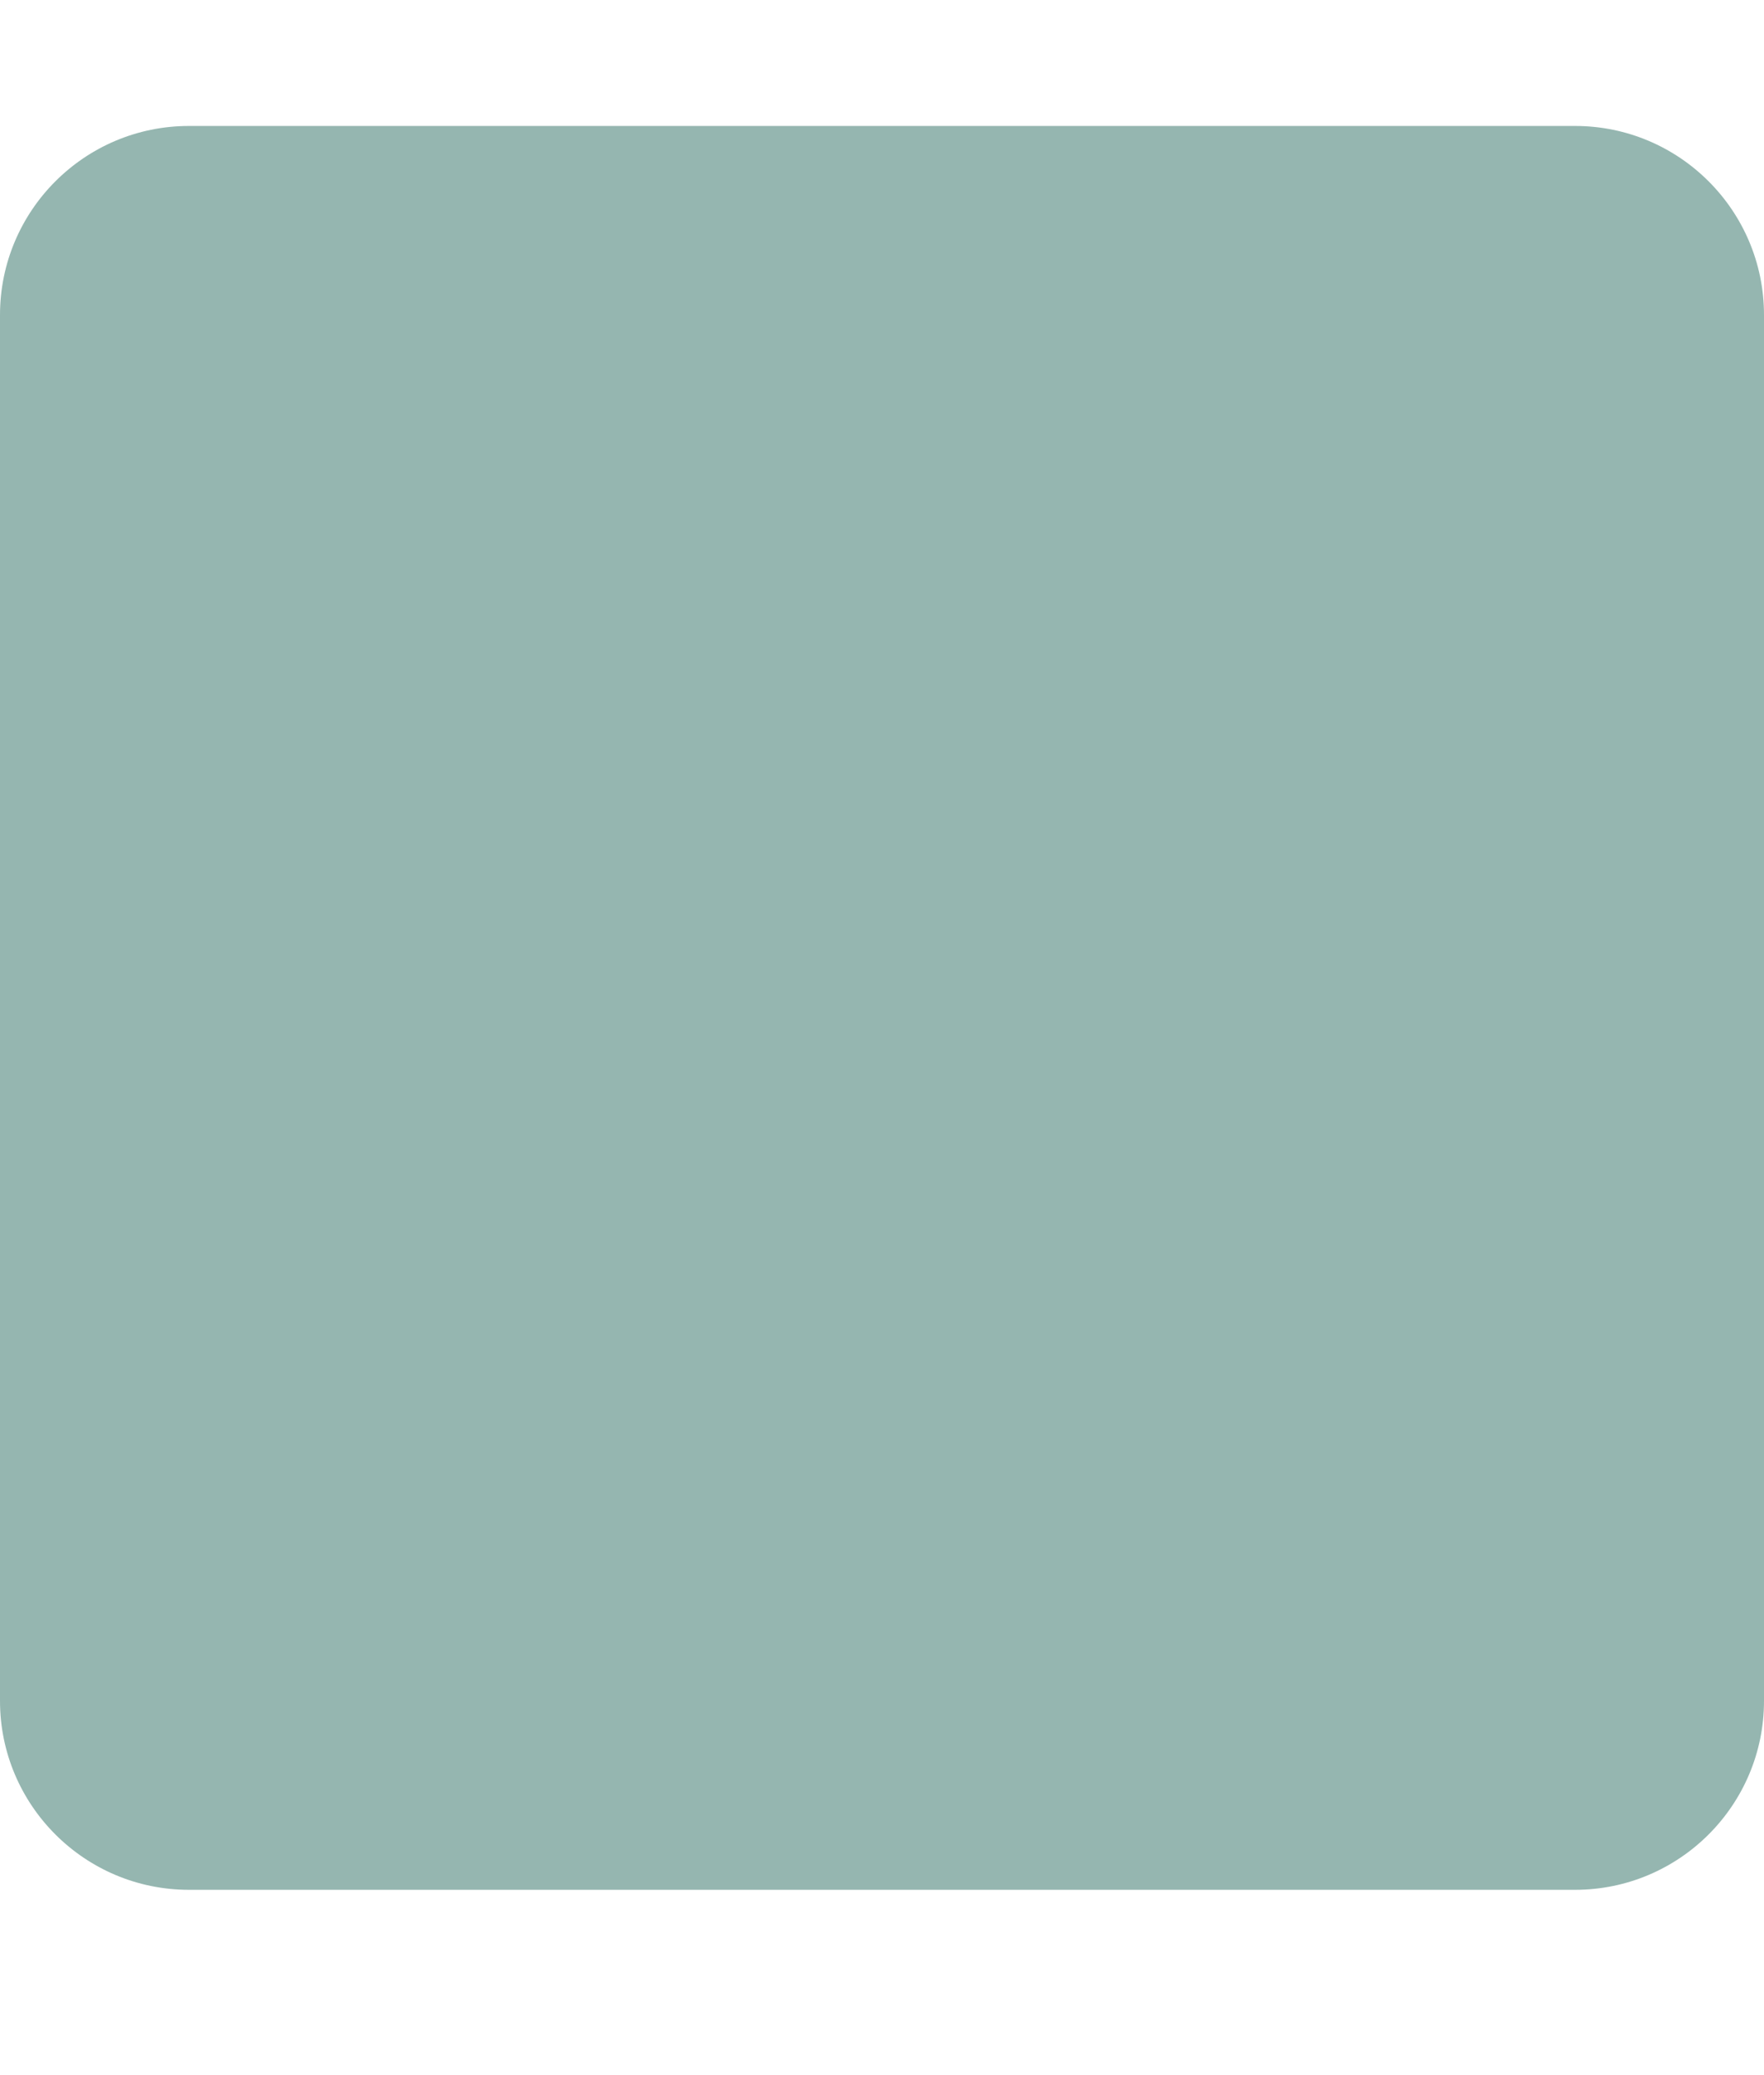 <svg width="17" height="20" viewBox="0 0 17 20" fill="none" xmlns="http://www.w3.org/2000/svg">
<path d="M15.179 1.214H1.821C0.816 1.214 0 2.03 0 3.036V16.393C0 17.398 0.816 18.214 1.821 18.214H15.179C16.184 18.214 17 17.398 17 16.393V3.036C17 2.03 16.184 1.214 15.179 1.214Z" fill="#95B6B0"/>
</svg>
